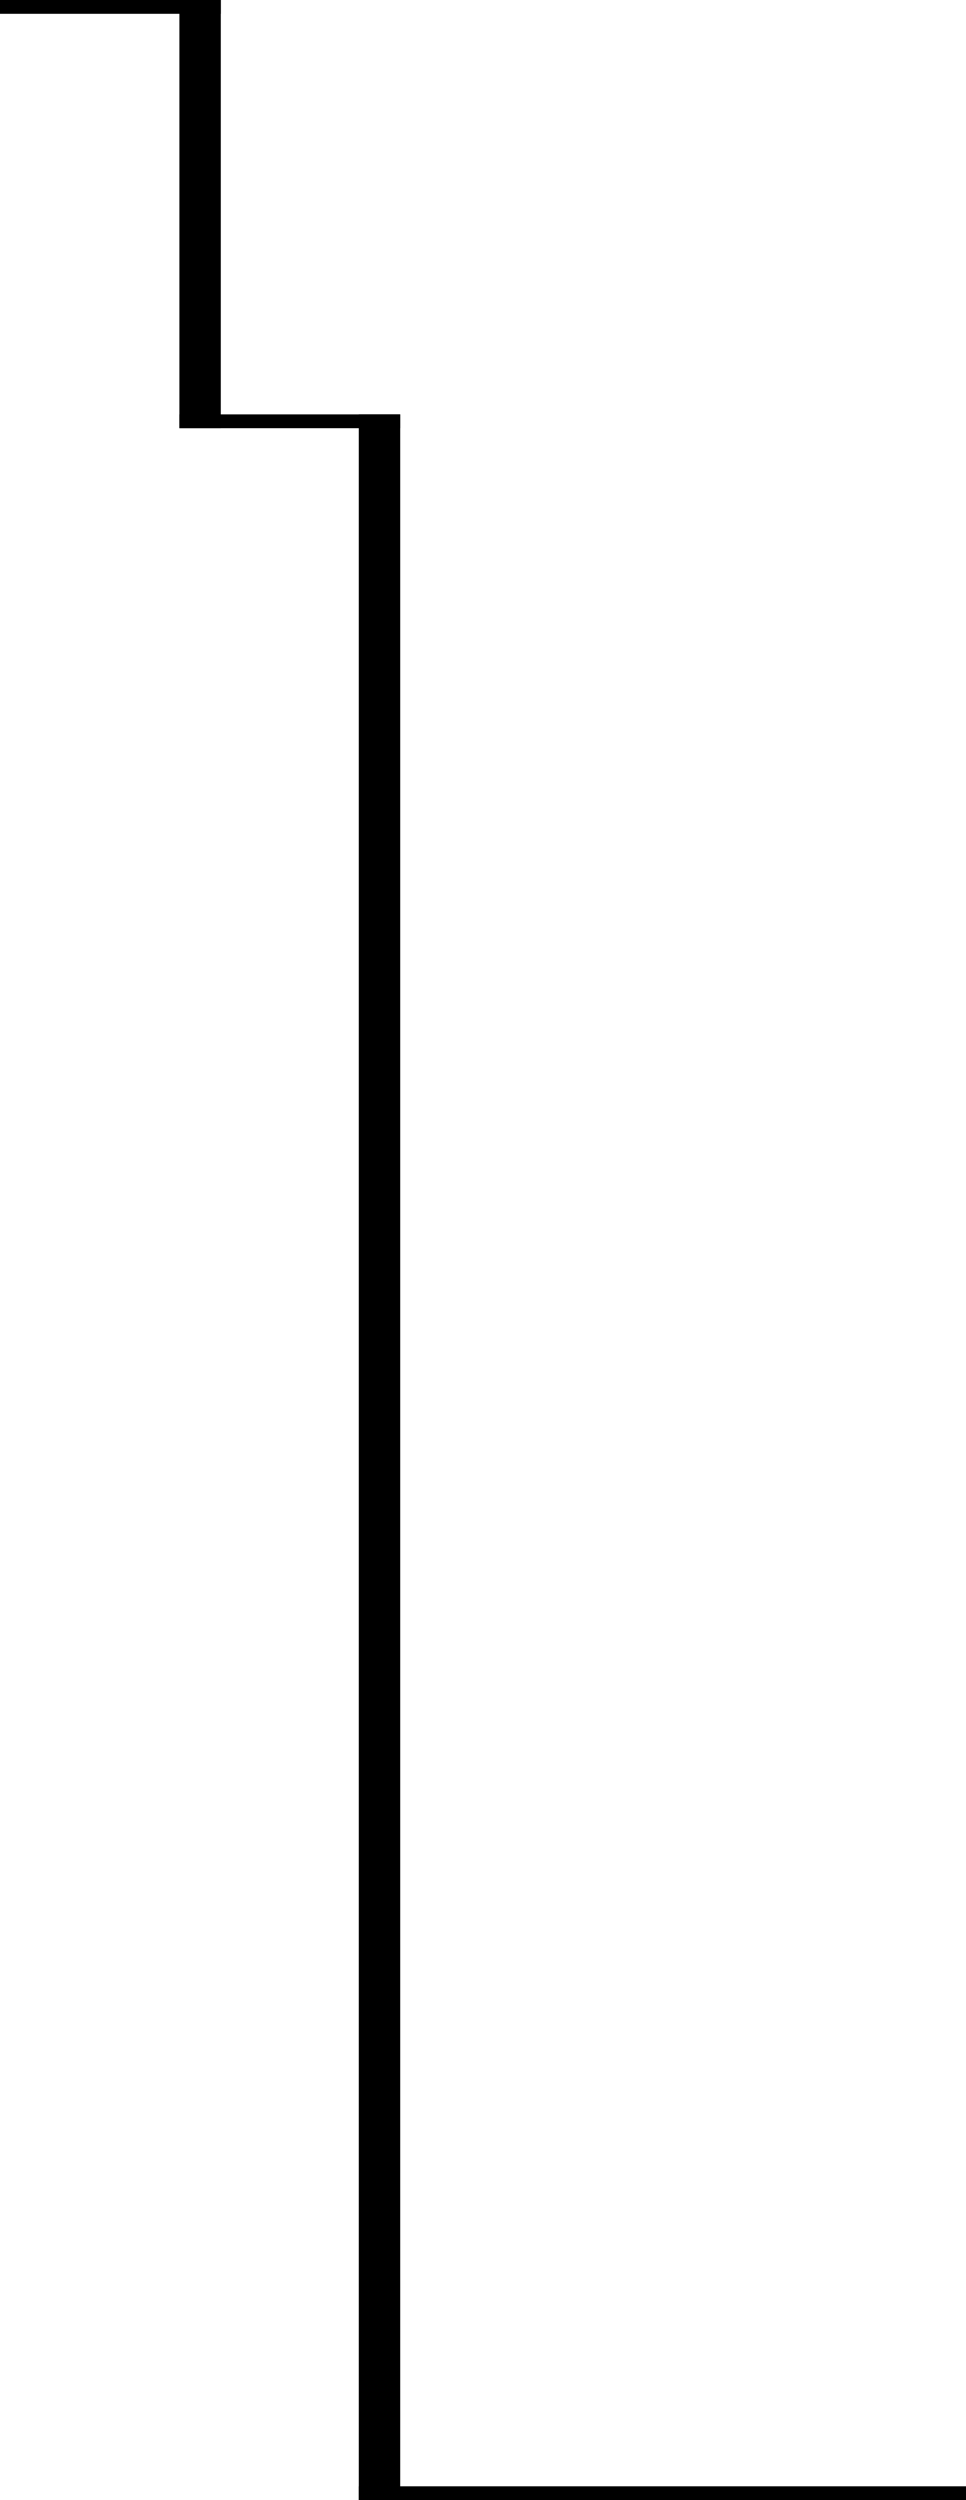 <?xml version="1.0" encoding="utf-8"?>
<!-- Generator: Adobe Illustrator 20.1.0, SVG Export Plug-In . SVG Version: 6.00 Build 0)  -->
<svg version="1.1" id="Layer_1" xmlns="http://www.w3.org/2000/svg" xmlns:xlink="http://www.w3.org/1999/xlink" x="0px" y="0px"
	 viewBox="0 0 70 181" style="enable-background:new 0 0 70 181;" xml:space="preserve">
<g>
	<g>
		<rect width="16" height="1"/>
	</g>
	<g>
		<rect x="13" y="30" width="16" height="1"/>
	</g>
	<g>
		<rect x="26" y="180" width="44" height="1"/>
	</g>
	<rect x="13" width="3" height="31"/>
	<rect x="26" y="30" width="3" height="151"/>
</g>
</svg>
